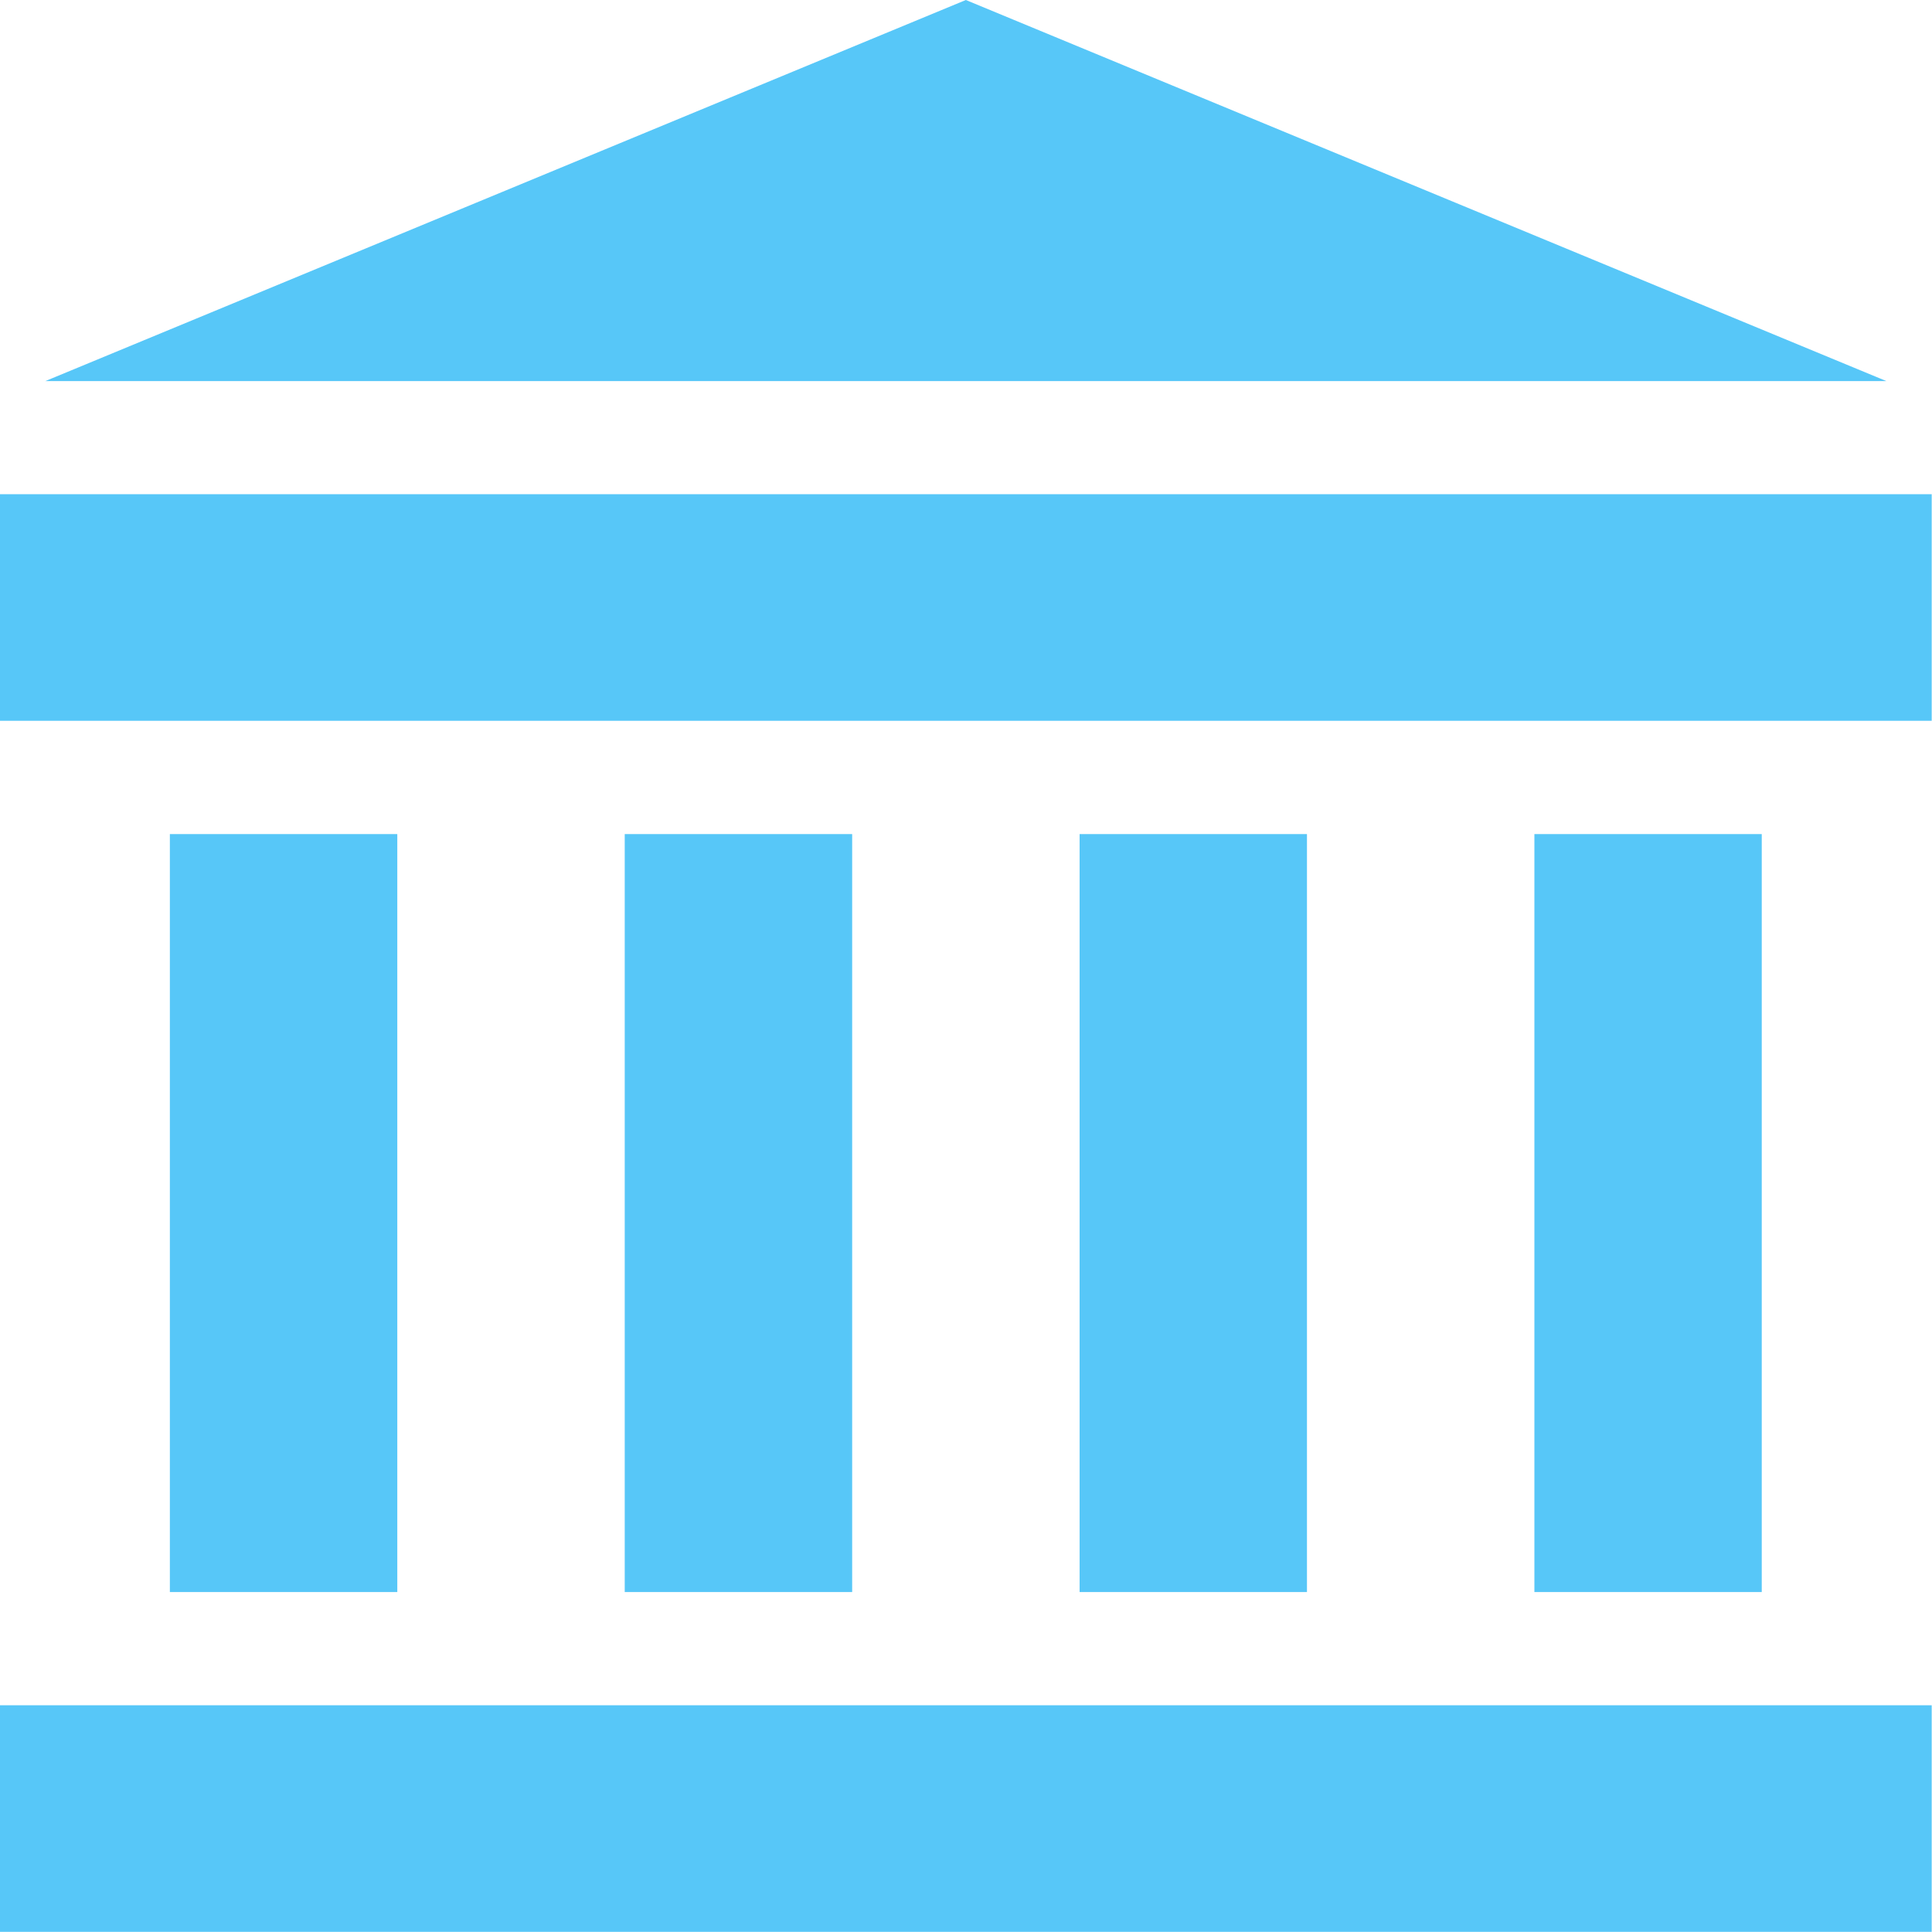 <svg width="25" height="25" viewBox="0 0 25 25" fill="none" xmlns="http://www.w3.org/2000/svg">
<path d="M24.996 22.066H0V24.998H24.996V22.066Z" fill="#57C7F8"/>
<path d="M24.996 6.395H0V9.327H24.996V6.395Z" fill="#57C7F8"/>
<path d="M12.498 0L0.587 4.931H24.409L12.498 0Z" fill="#57C7F8"/>
<path d="M5.141 10.793H2.198V20.601H5.141V10.793Z" fill="#57C7F8"/>
<path d="M11.027 10.793H8.084V20.601H11.027V10.793Z" fill="#57C7F8"/>
<path d="M16.912 10.793H13.97V20.601H16.912V10.793Z" fill="#57C7F8"/>
<path d="M22.797 10.793H19.855V20.601H22.797V10.793Z" fill="#57C7F8"/>
</svg>
